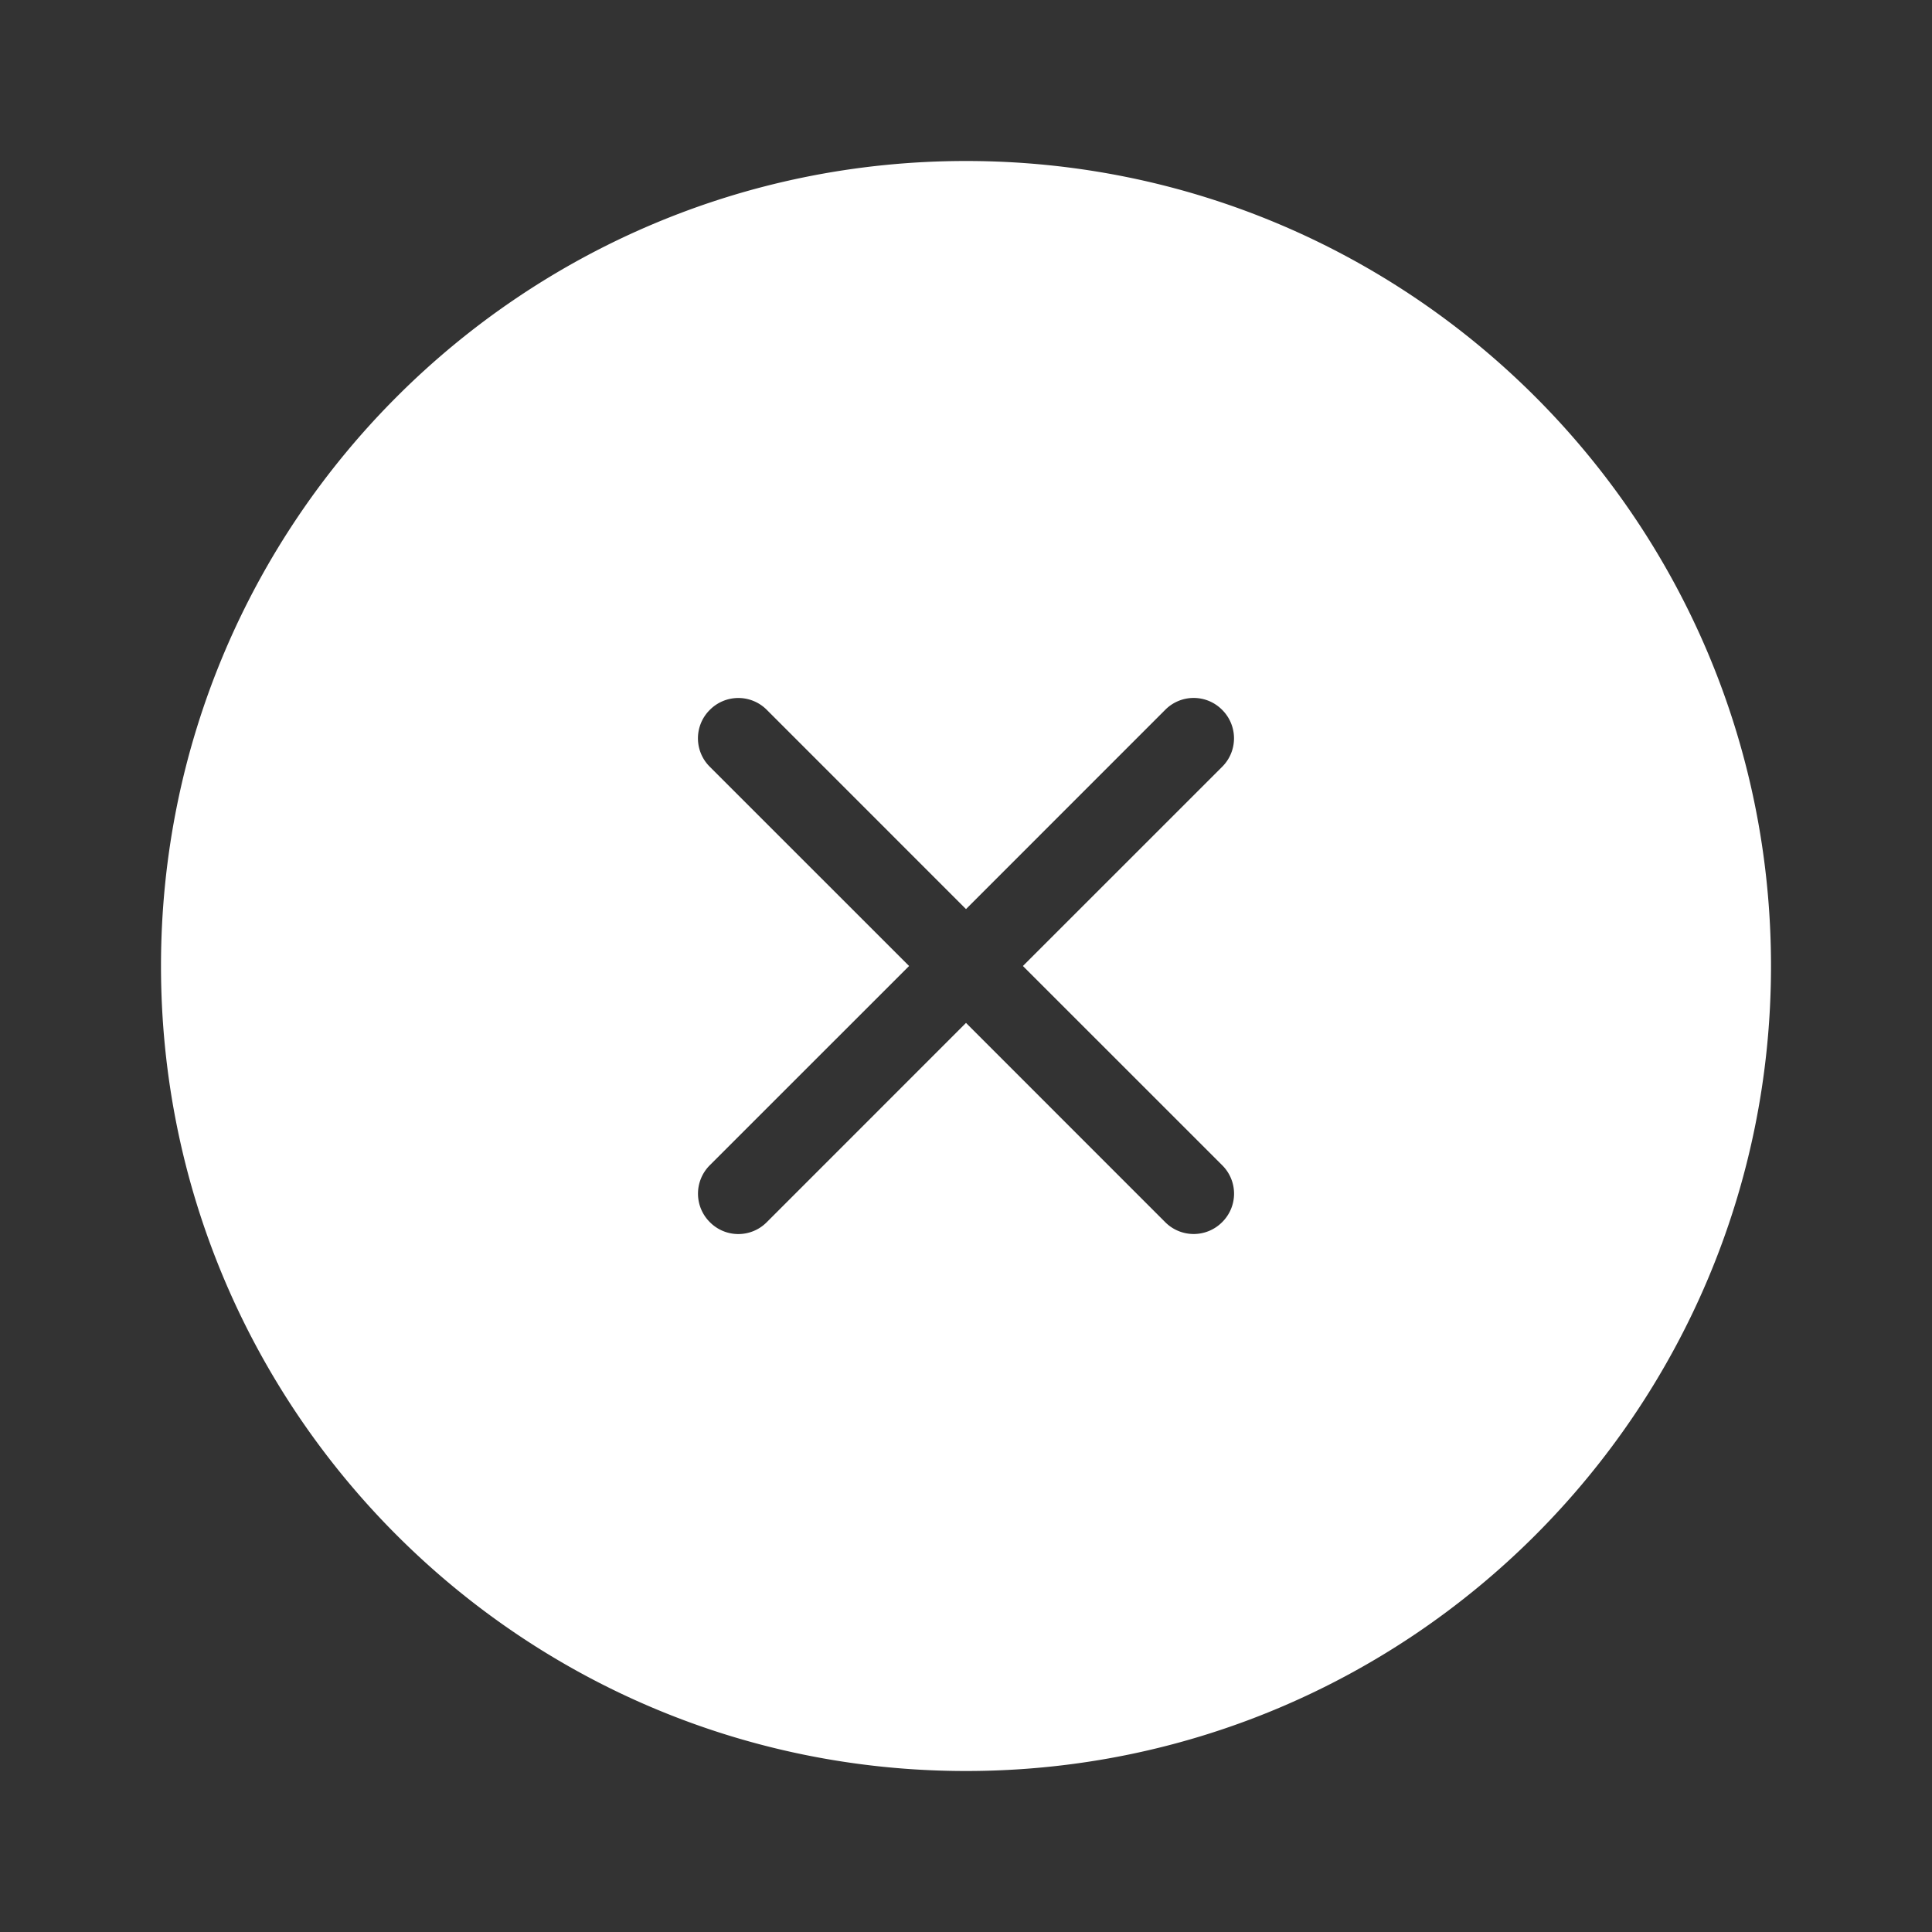 <svg t="1655286608353" class="icon" viewBox="0 0 1024 1024" version="1.1" xmlns="http://www.w3.org/2000/svg" p-id="2130" width="200" height="200"><rect x="0" y="0" width="1024" height="1024" fill="#333333" stroke="none"/><path d="M85.333 512C85.333 276.352 276.309 85.333 512 85.333c235.648 0 426.667 190.976 426.667 426.667 0 235.648-190.976 426.667-426.667 426.667-235.648 0-426.667-190.976-426.667-426.667z m426.667-30.165l-105.685-105.707a21.269 21.269 0 0 0-30.08 0.107 21.205 21.205 0 0 0-0.107 30.08L481.835 512l-105.707 105.685a21.269 21.269 0 0 0 0.107 30.08 21.205 21.205 0 0 0 30.08 0.107L512 542.165l105.685 105.707a21.269 21.269 0 0 0 30.08-0.107 21.205 21.205 0 0 0 0.107-30.08L542.165 512l105.707-105.685a21.269 21.269 0 0 0-0.107-30.08 21.205 21.205 0 0 0-30.08-0.107L512 481.835z" fill="#ffffff" p-id="2131"></path></svg>